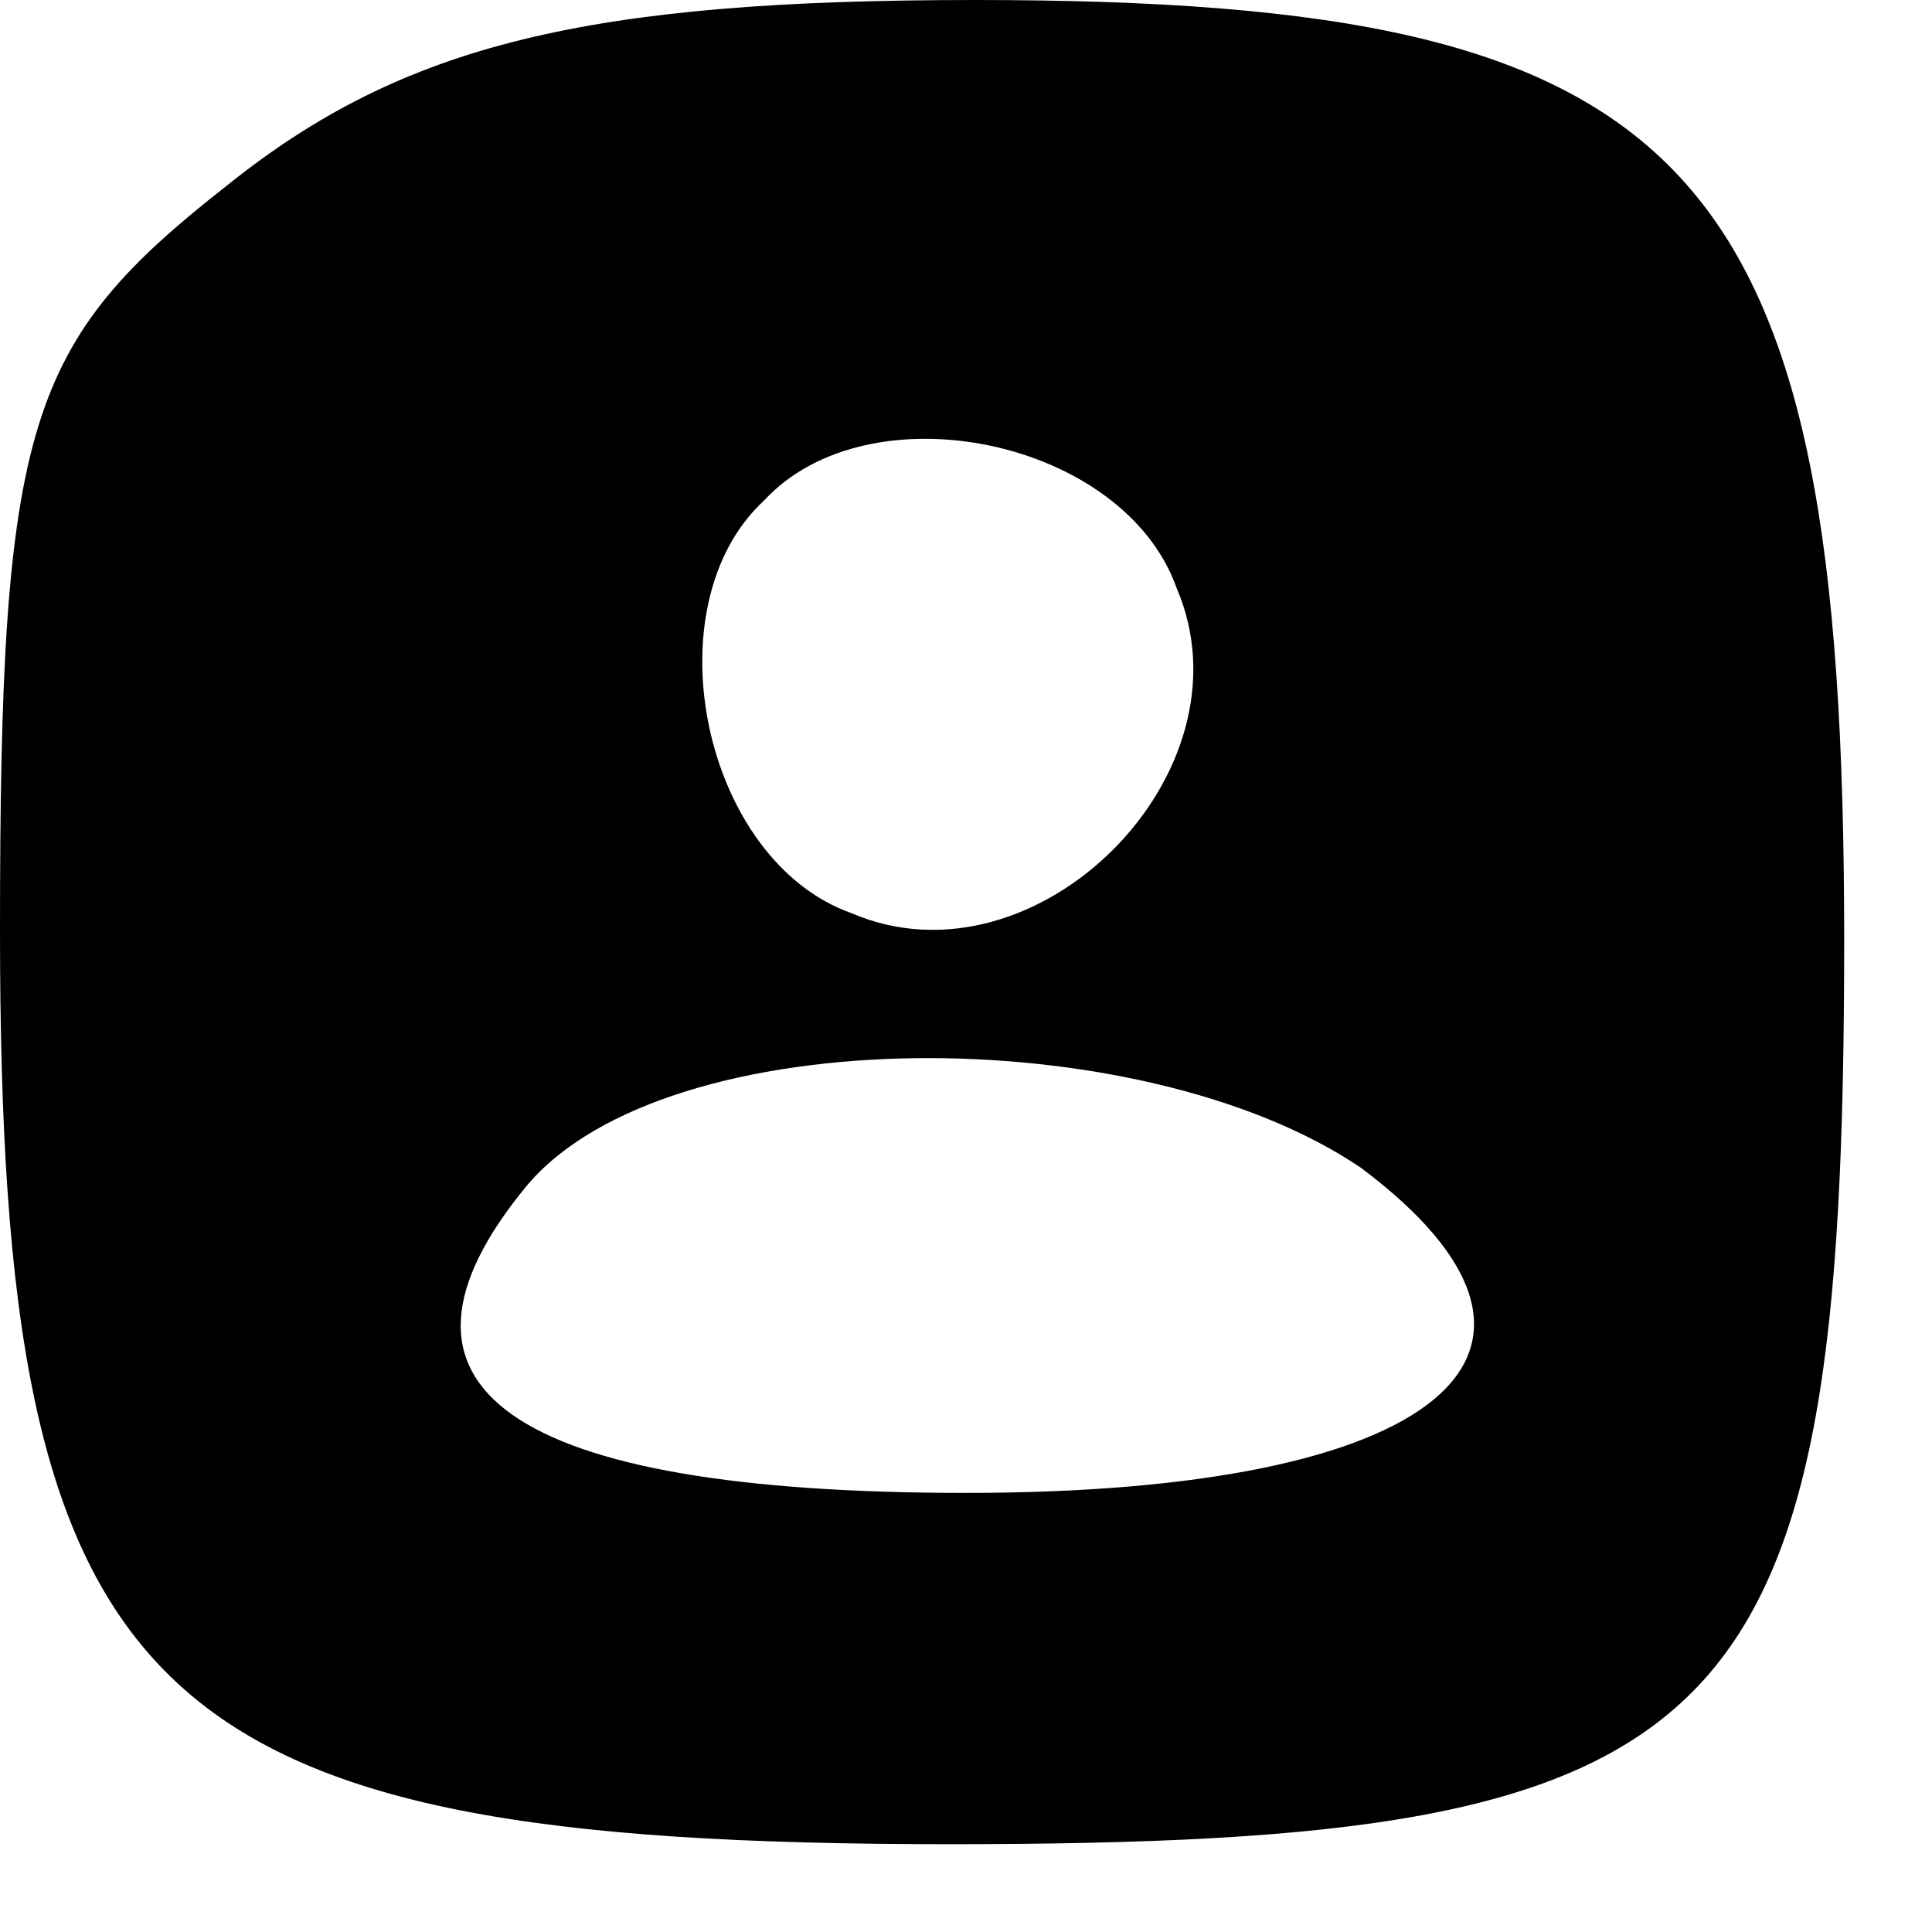 <?xml version="1.0" standalone="no"?>
<!DOCTYPE svg PUBLIC "-//W3C//DTD SVG 20010904//EN"
 "http://www.w3.org/TR/2001/REC-SVG-20010904/DTD/svg10.dtd">
<svg version="1.0" xmlns="http://www.w3.org/2000/svg"
 width="22pt" height="22pt" viewBox="0 0 22 22"
 preserveAspectRatio="xMidYMid meet">

<g transform="translate(0,22) scale(0.1,-0.1)"
fill="#000000" stroke="none">
<path d="M26 199 c-23 -18 -26 -27 -26 -85 0 -88 16 -104 108 -104 90 0 102
12 102 103 0 89 -17 107 -99 107 -44 0 -65 -5 -85 -21z m108 -46 c9 -21 -16
-46 -37 -37 -17 6 -23 35 -10 47 12 13 41 7 47 -10z m21 -66 c28 -21 9 -37
-45 -37 -52 0 -69 12 -50 35 16 19 70 19 95 2z"/>
</g>
</svg>
